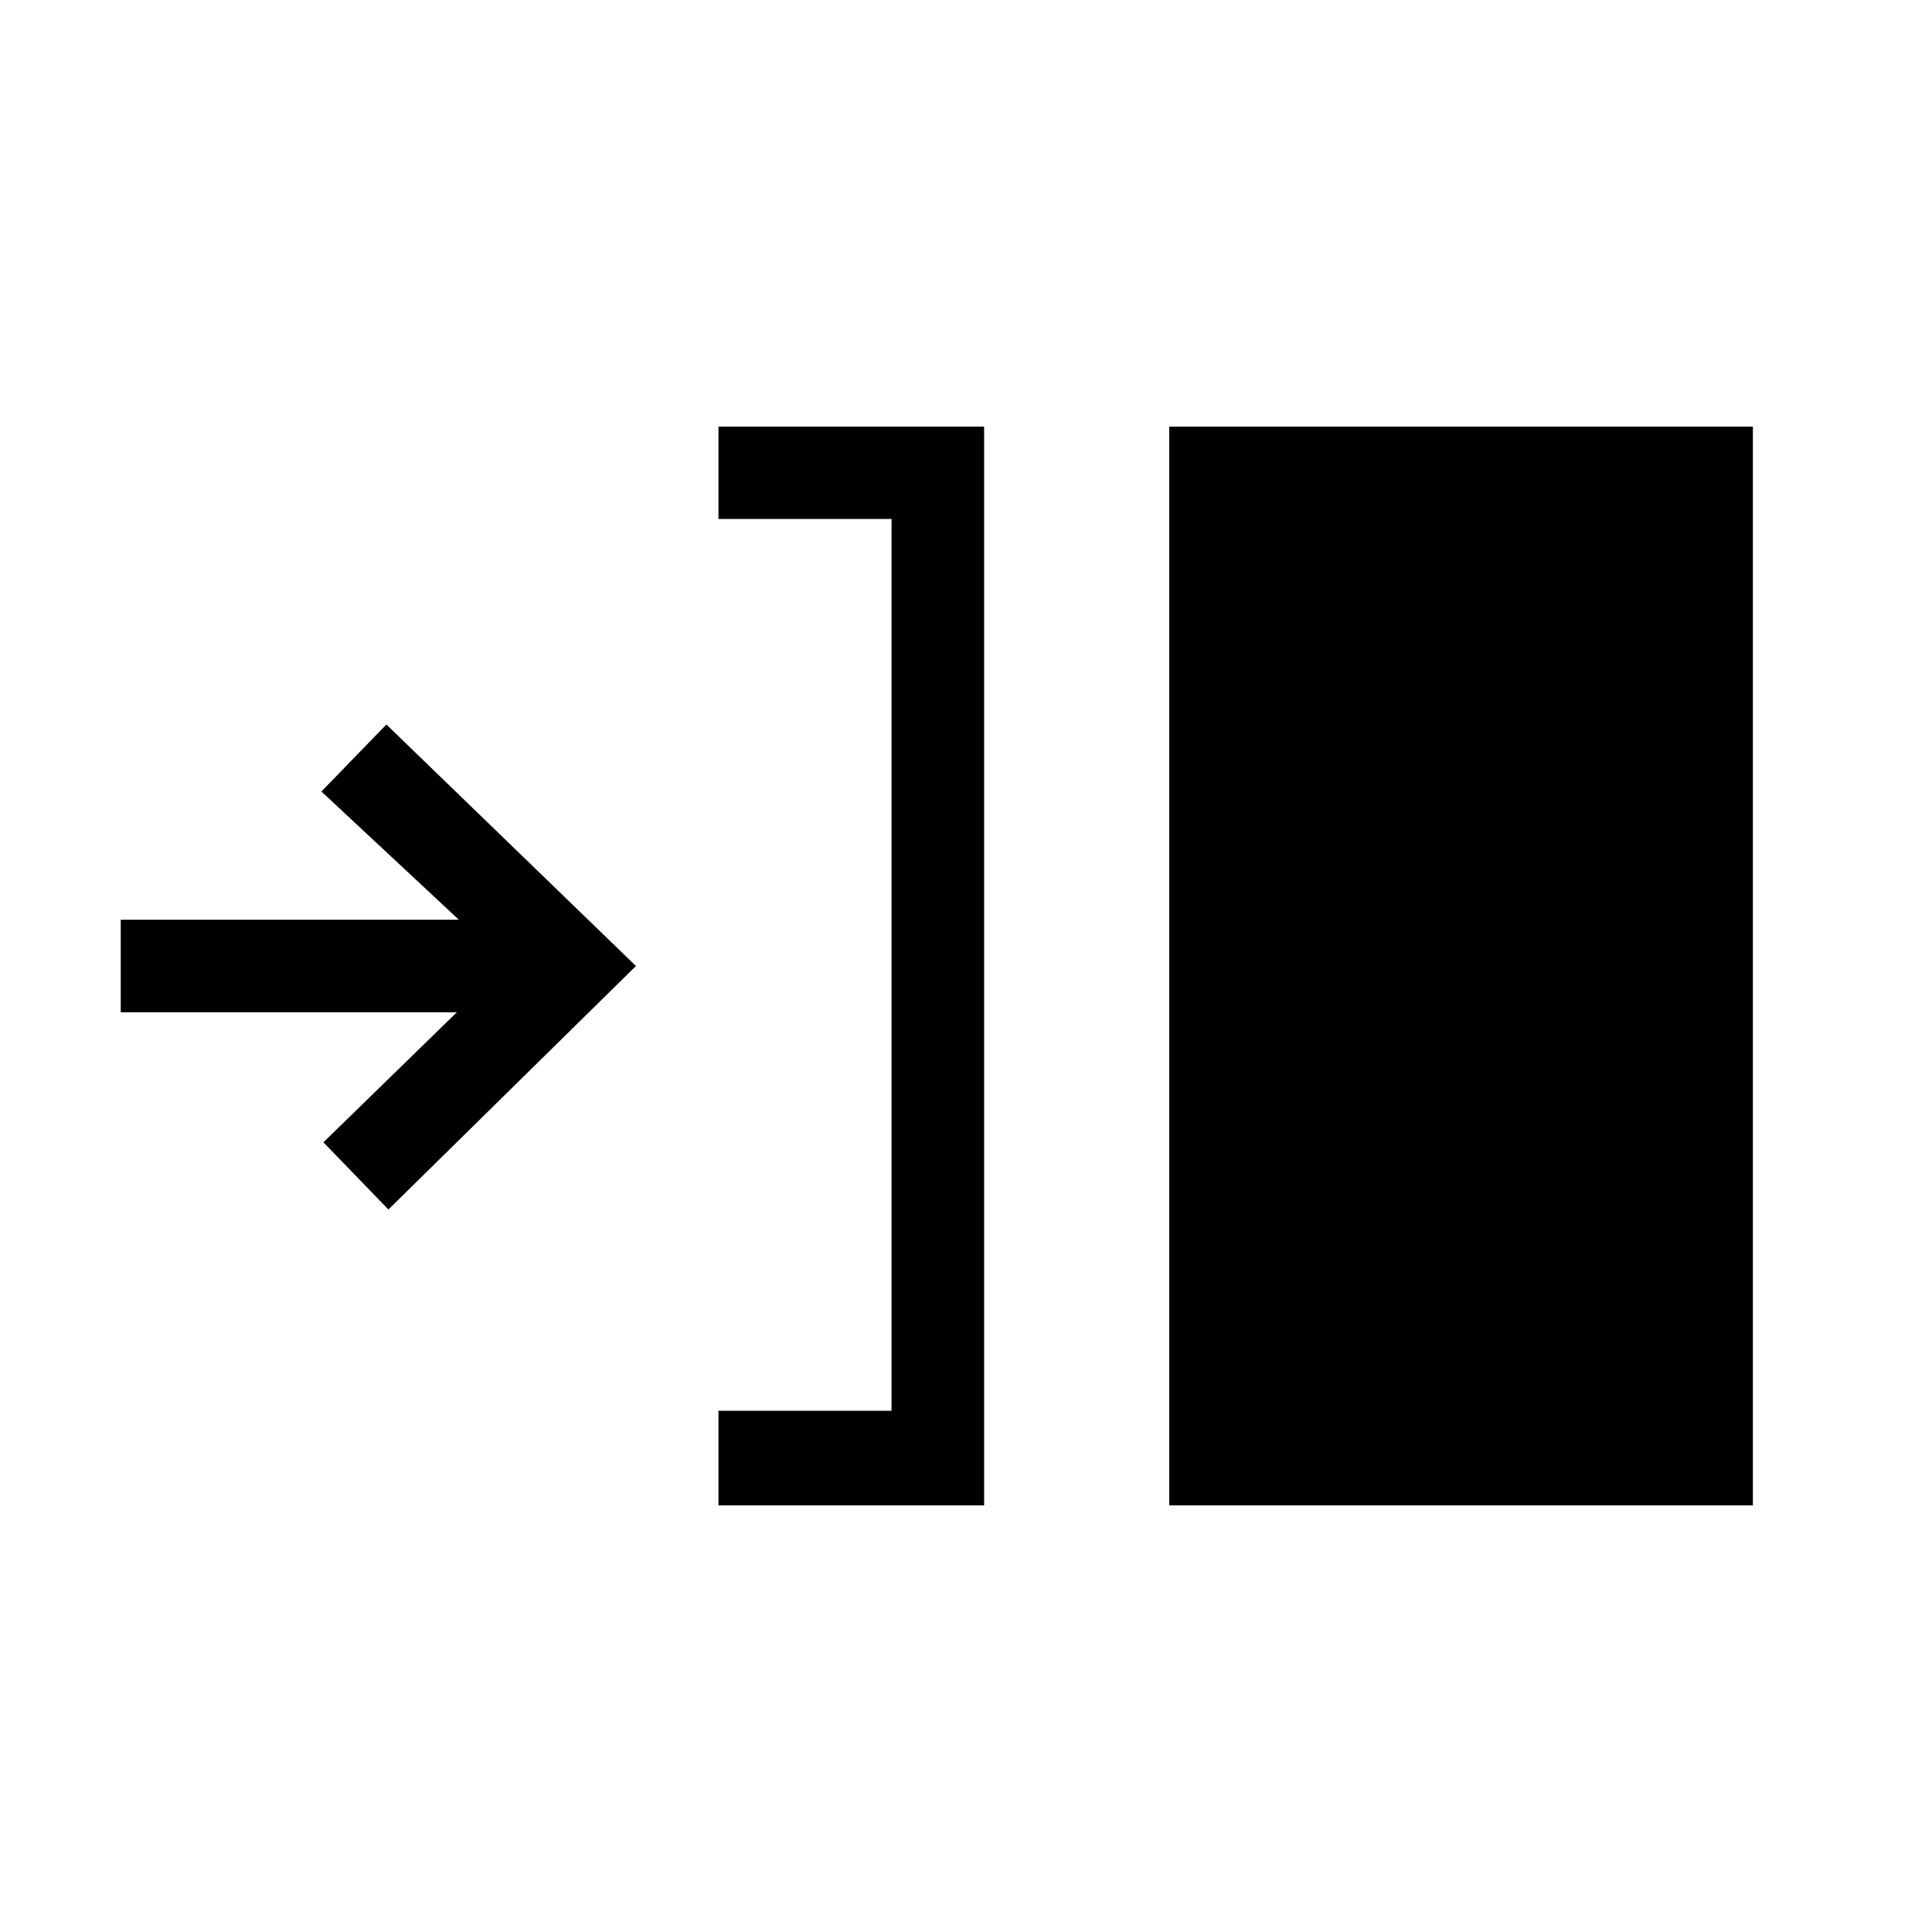 <svg xmlns="http://www.w3.org/2000/svg" height="20" viewBox="0 -960 960 960" width="20"><path d="M357-212v-47h86v-443.13h-86V-748h132v536H357Zm224 0v-536h290v536H581ZM193-359l-32.3-33.4L227-457H60v-46h168l-68.3-63.7L192-600l124 120-123 121Z"/></svg>